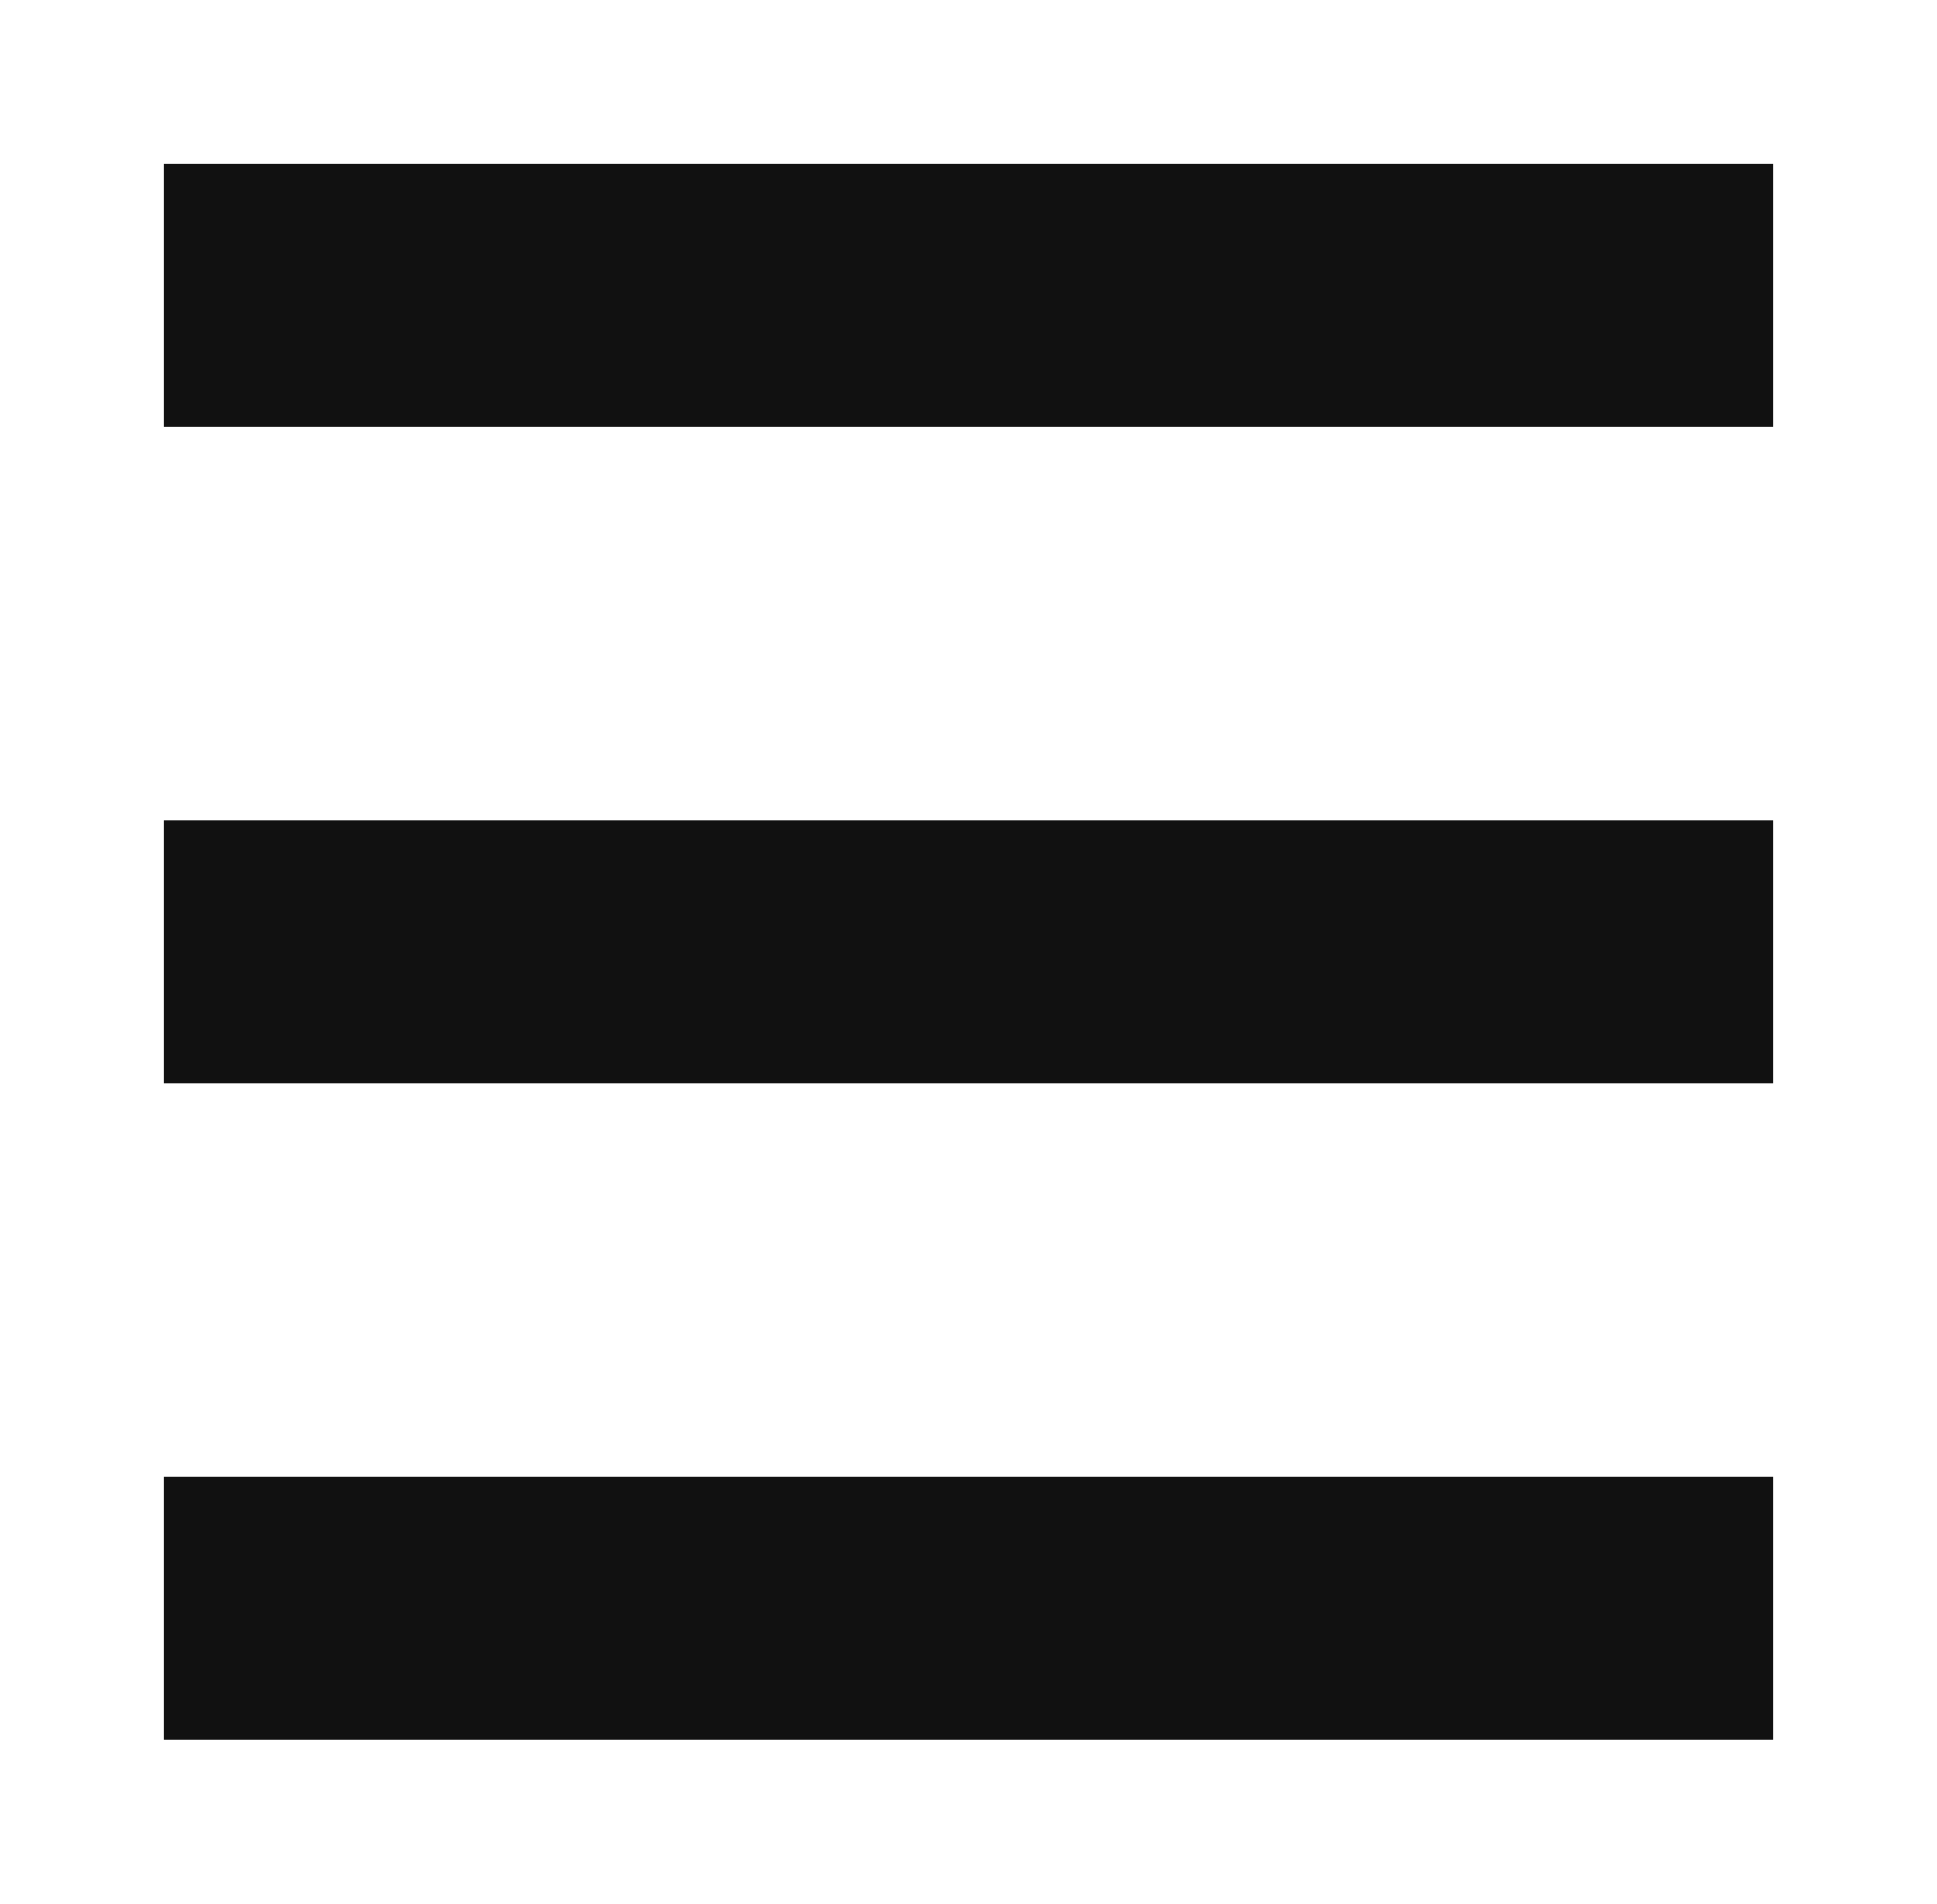 <svg xmlns:svg="http://www.w3.org/2000/svg" xmlns="http://www.w3.org/2000/svg" version="1.1" x="0" y="0" width="59" height="58" viewBox="0 0 59 58" enable-background="new 0 0 612 792" xml:space="preserve">
  <defs/>
  <style>
    .s0{fill:#fff;stroke-width:8;stroke:#111;}
  </style>
  <line stroke-miterlimit="10" x1="5" y1="9" x2="54" y2="9" class="s0" style="fill:#fff;stroke-width:8;stroke:#111"/>
  <line stroke-miterlimit="10" x1="5" y1="29" x2="54" y2="29" class="s0" style="fill:#fff;stroke-width:8;stroke:#111"/>
  <line stroke-miterlimit="10" x1="5" y1="49" x2="54" y2="49" class="s0" style="fill:#fff;stroke-width:8;stroke:#111"/>
</svg>
